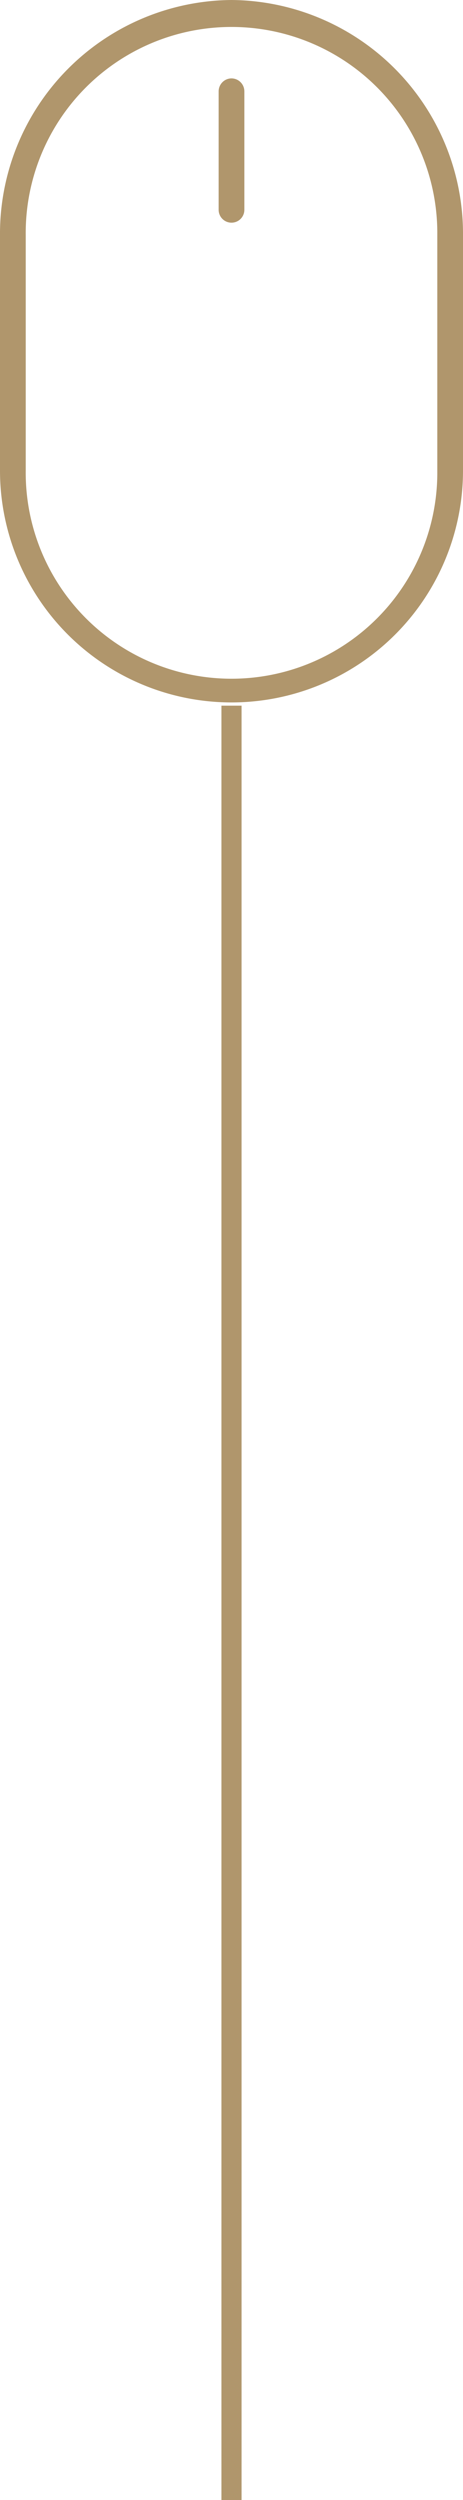 <svg id="Группа_1" data-name="Группа 1" xmlns="http://www.w3.org/2000/svg" width="23" height="124" viewBox="0 0 23 124">
  <defs>
    <style>
      .cls-1 {
        fill: #b0966c;
        fill-rule: evenodd;
      }
    </style>
  </defs>
  <path class="cls-1" d="M682.5,693A11.594,11.594,0,0,0,671,704.661V716.34a11.5,11.5,0,1,0,23,0V704.661A11.594,11.594,0,0,0,682.5,693Zm10.223,23.34a10.223,10.223,0,1,1-20.445,0V704.661a10.223,10.223,0,1,1,20.445,0V716.34ZM682.5,696.888a0.644,0.644,0,0,0-.639.649v5.869a0.639,0.639,0,1,0,1.278,0v-5.869A0.644,0.644,0,0,0,682.5,696.888Z" transform="translate(-671 -693)"/>
  <path class="cls-1" d="M683,817h-1V728h1v89Z" transform="translate(-671 -693)"/>
</svg>
